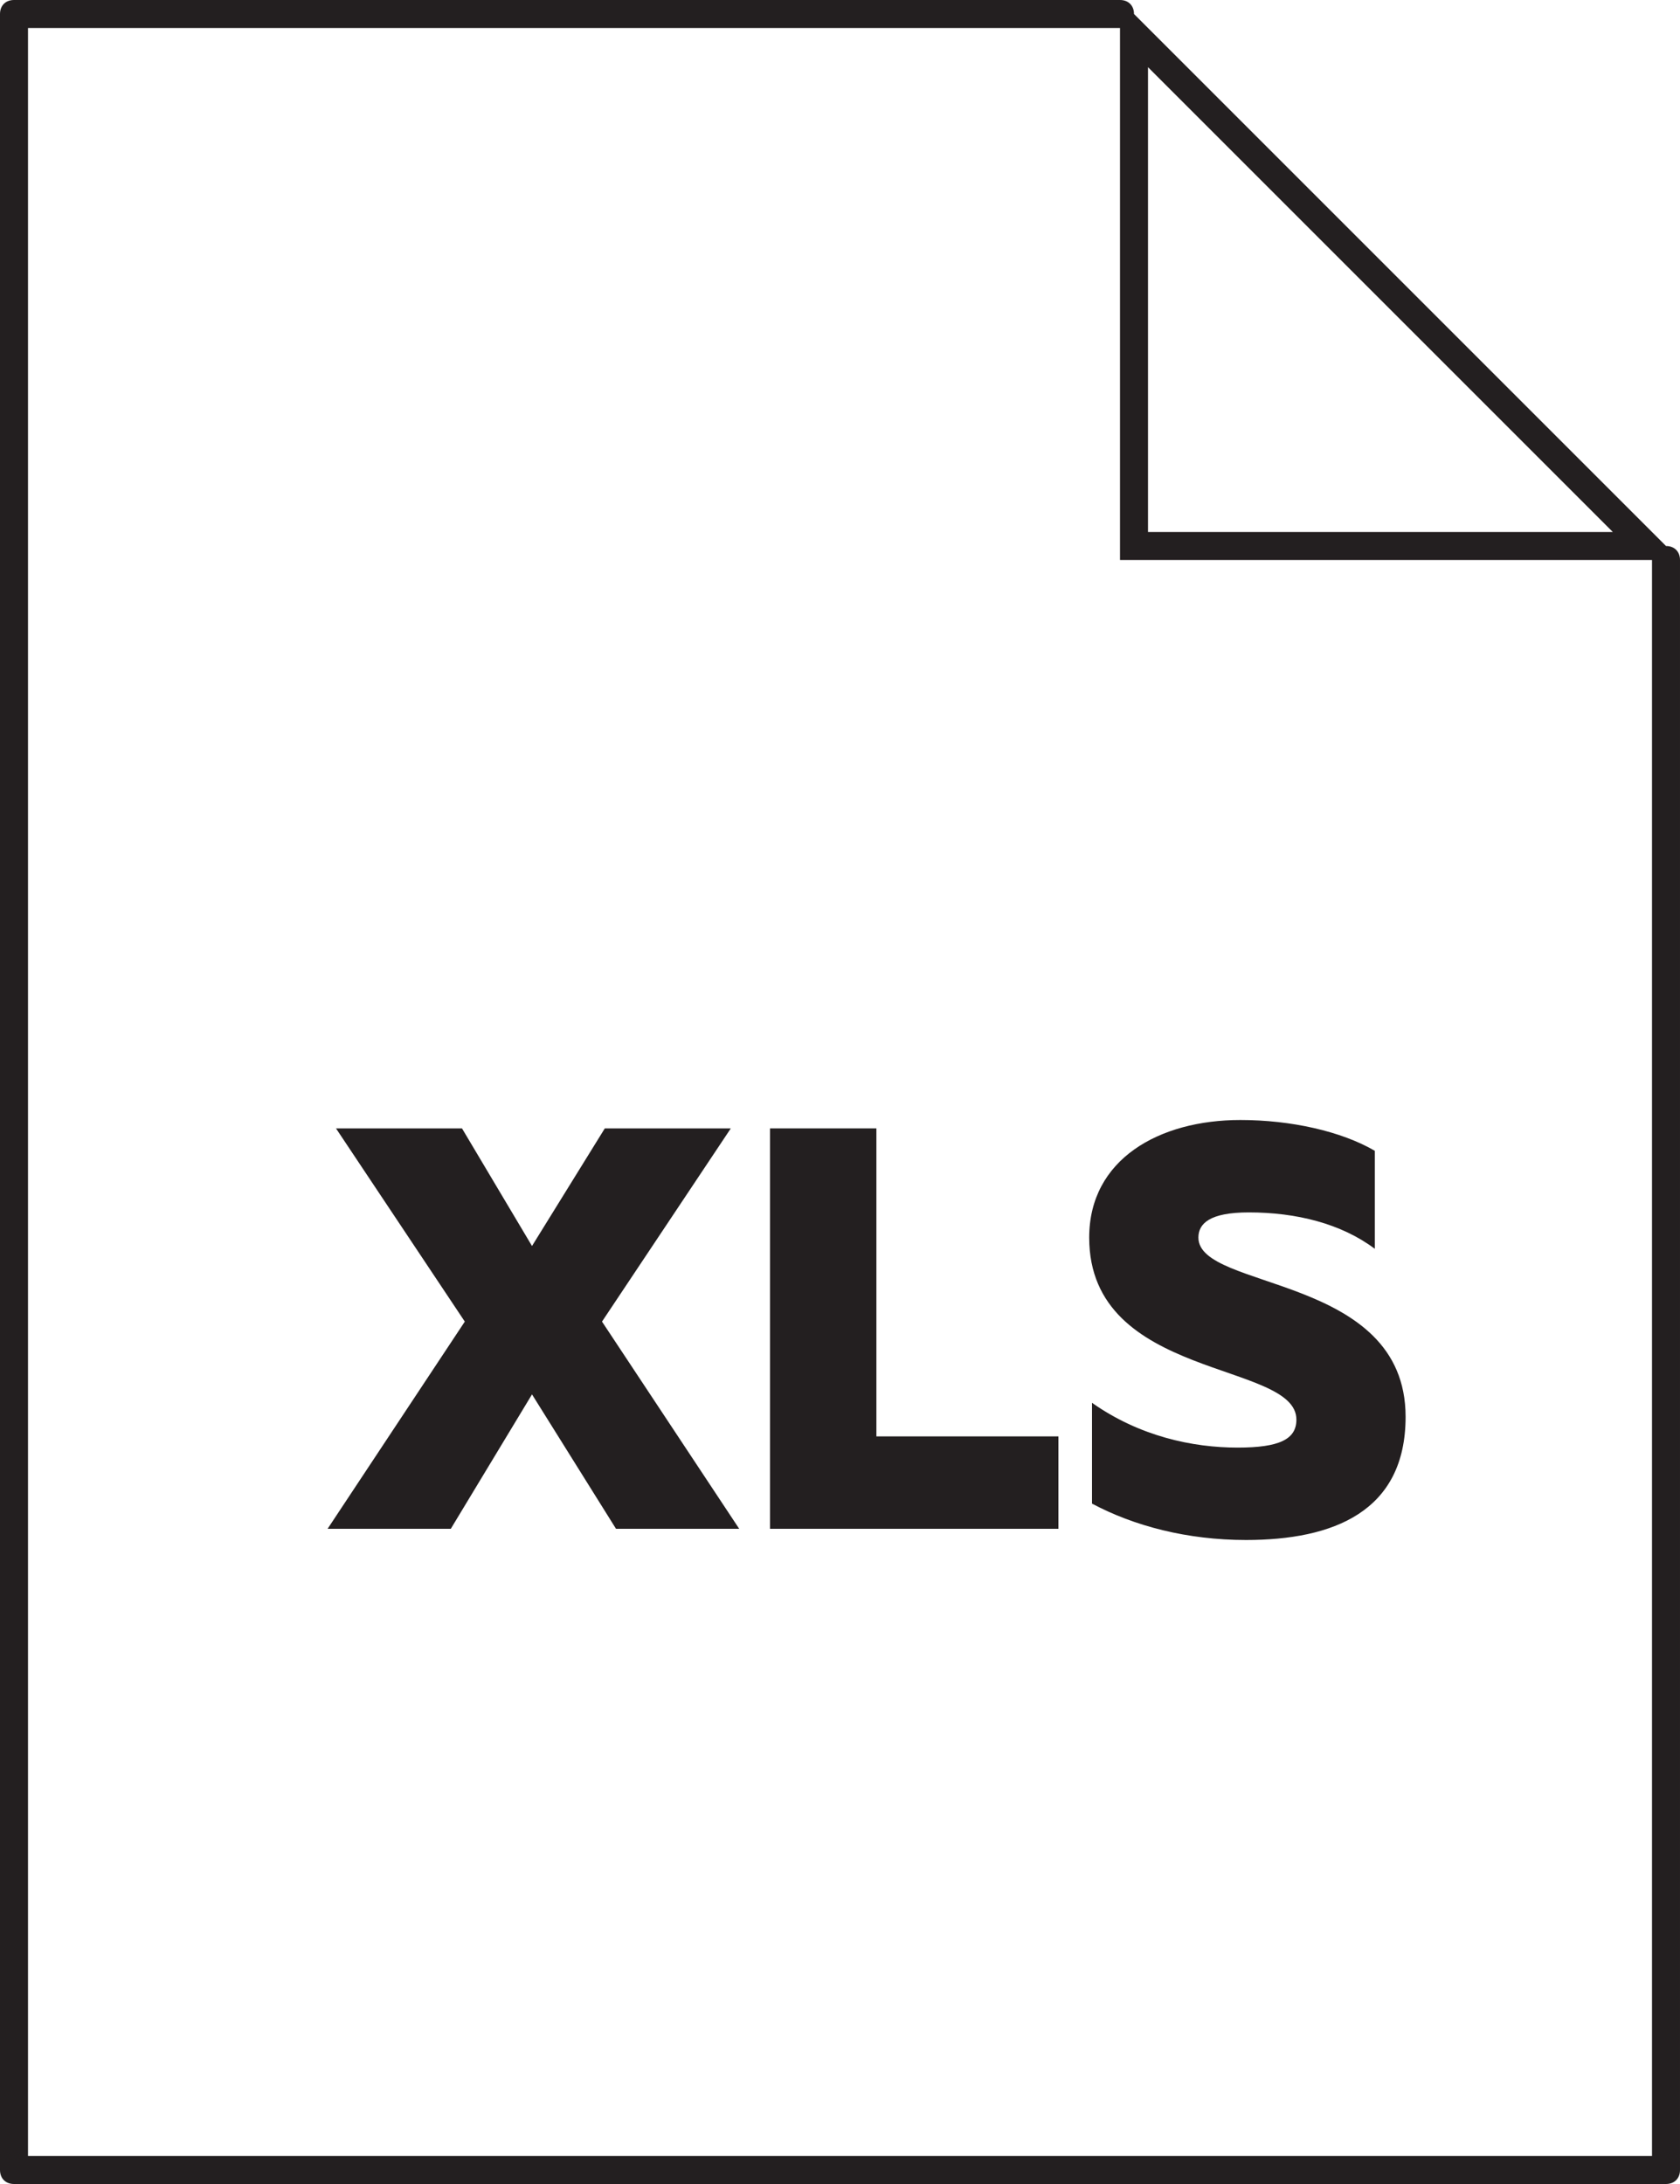 <?xml version="1.0" encoding="utf-8"?>
<!-- Generator: Adobe Illustrator 19.2.1, SVG Export Plug-In . SVG Version: 6.00 Build 0)  -->
<svg version="1.2" baseProfile="tiny" id="Layer_1" xmlns="http://www.w3.org/2000/svg" xmlns:xlink="http://www.w3.org/1999/xlink"
	 x="0px" y="0px" width="60px" height="78px" viewBox="0 0 60 78" xml:space="preserve">
<g>
	<path fill="#231F20" d="M59.5,19.5l-19-19C40.5,0.2,40.3,0,40,0H0.5C0.2,0,0,0.2,0,0.5v77C0,77.8,0.2,78,0.5,78h59
		c0.3,0,0.5-0.2,0.5-0.5V20C60,19.7,59.8,19.5,59.5,19.5z M41,2.4L57.6,19H41V2.4z M59,77H1V1h39v19h19V77z"/>
	<polygon fill="#231F20" points="26.1,40.3 21.6,40.3 19,44.5 16.5,40.3 12,40.3 16.6,47.2 11.7,54.6 16.1,54.6 19,49.8 22,54.6 
		26.4,54.6 21.5,47.2 	"/>
	<polygon fill="#231F20" points="31.3,40.3 27.5,40.3 27.5,54.6 37.8,54.6 37.8,51.3 31.3,51.3 	"/>
	<path fill="#231F20" d="M38.9,44.2c0,5.1,7.4,4.4,7.4,6.5c0,0.7-0.6,1-2.1,1c-1.6,0-3.5-0.4-5.2-1.6v3.6c1.5,0.8,3.4,1.3,5.5,1.3
		c3.1,0,5.7-1,5.7-4.4c0-5.1-7.4-4.5-7.4-6.4c0-0.5,0.4-0.9,1.8-0.9c1.7,0,3.3,0.4,4.5,1.3v-3.5c-1.2-0.7-3-1.1-4.8-1.1
		C41.4,40,38.9,41.4,38.9,44.2z"/>
</g>
</svg>
